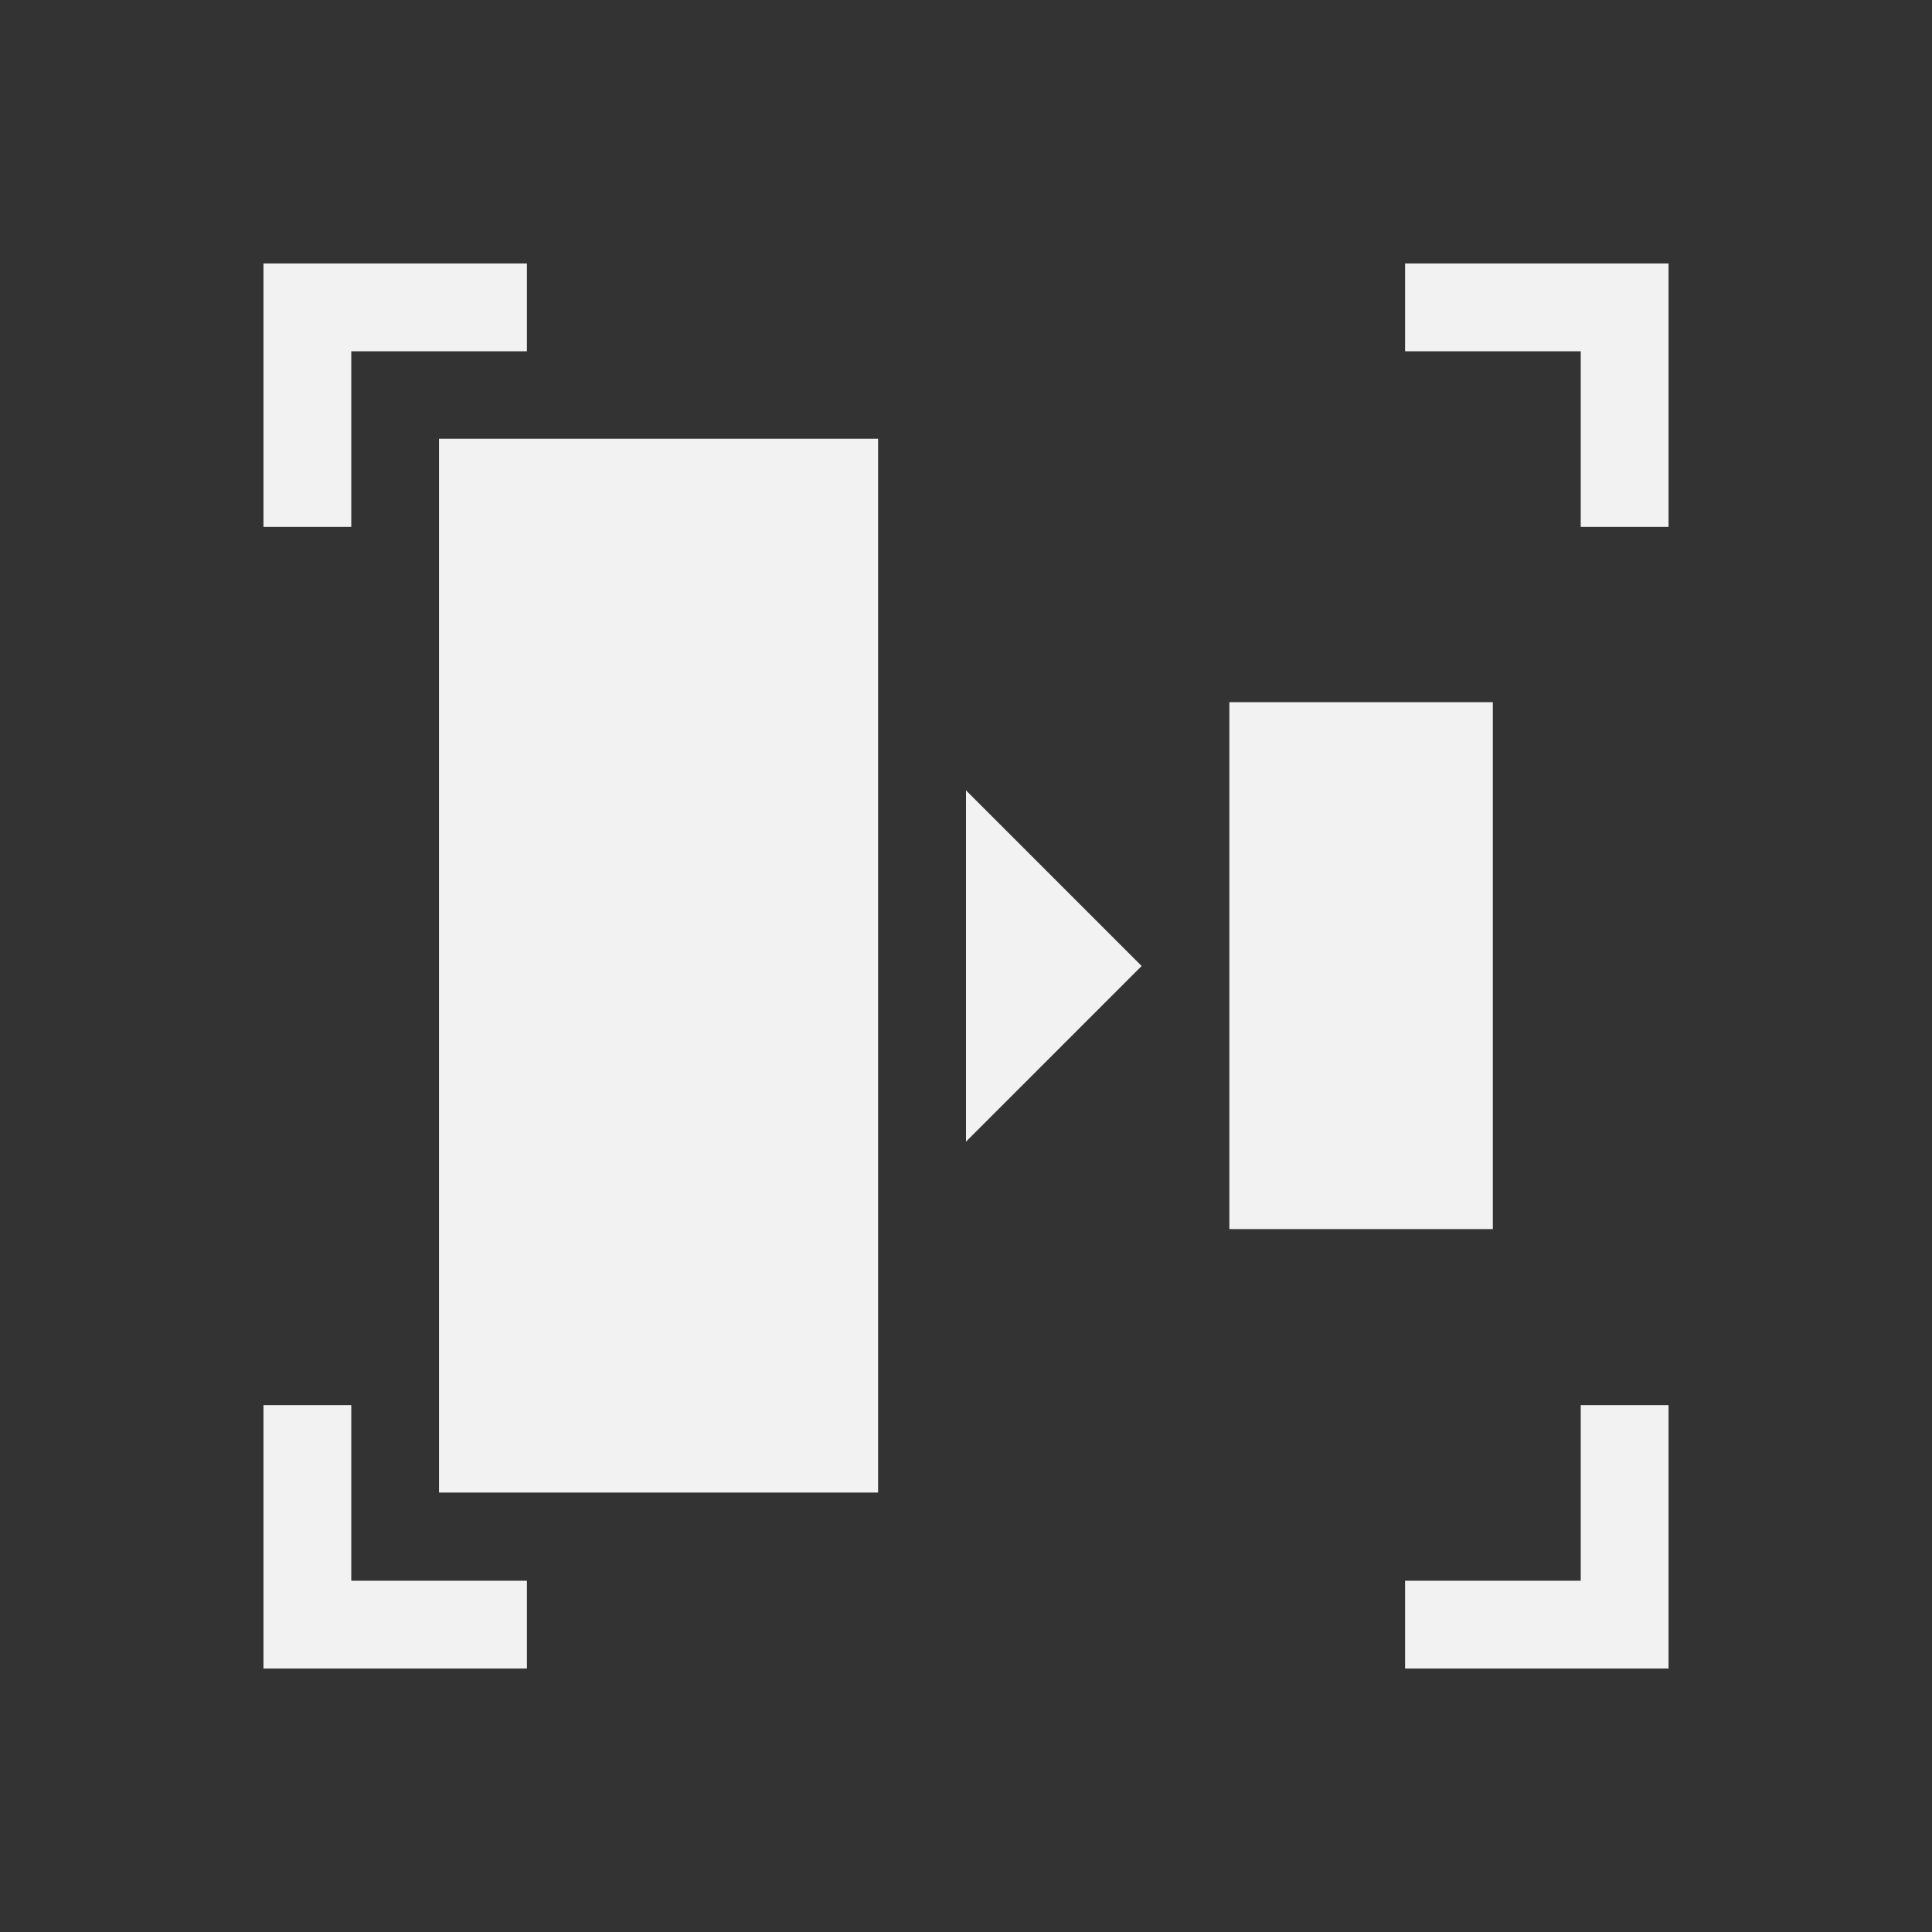 <?xml version="1.0" encoding="UTF-8" standalone="no"?>
<svg xmlns="http://www.w3.org/2000/svg" width="22" height="22" version="1.1">
 <rect width="100%" height="100%" fill="#333333" stroke="none"/>
 <g transform="translate(-544.571,-742.934)">
  <path style="opacity:1;fill:#f2f2f2;fill-opacity:1;" d="M 3 3 L 3 4 L 3 6 L 4 6 L 4 4 L 6 4 L 6 3 L 4 3 L 3 3 z" transform="translate(544.571,742.934)"/>
  <path style="opacity:1;fill:#f2f2f2;fill-opacity:1;" d="M 18 16 L 18 18 L 16 18 L 16 19 L 19 19 L 19 16 L 18 16 z" transform="translate(544.571,742.934)"/>
  <path style="opacity:1;fill:#f2f2f2;fill-opacity:1;" d="M 16 3 L 16 4 L 18 4 L 18 6 L 19 6 L 19 4 L 19 3 L 18 3 L 16 3 z" transform="translate(544.571,742.934)"/>
  <path style="opacity:1;fill:#f2f2f2;fill-opacity:1;" d="M 3 16 L 3 18 L 3 19 L 6 19 L 6 18 L 4 18 L 4 16 L 3 16 z" transform="translate(544.571,742.934)"/>
  <rect style="opacity:1;fill:#f2f2f2;fill-opacity:1;" width="5" height="12" x="549.57" y="747.93"/>
  <rect style="opacity:1;fill:#f2f2f2;fill-opacity:1;" width="3" height="6" x="558.57" y="750.93"/>
  <path style="fill:#f2f2f2;fill-rule:evenodd;fill-opacity:1" d="m 555.571,755.934 2,-2 -2,-2 z"/>
 </g>
</svg>
